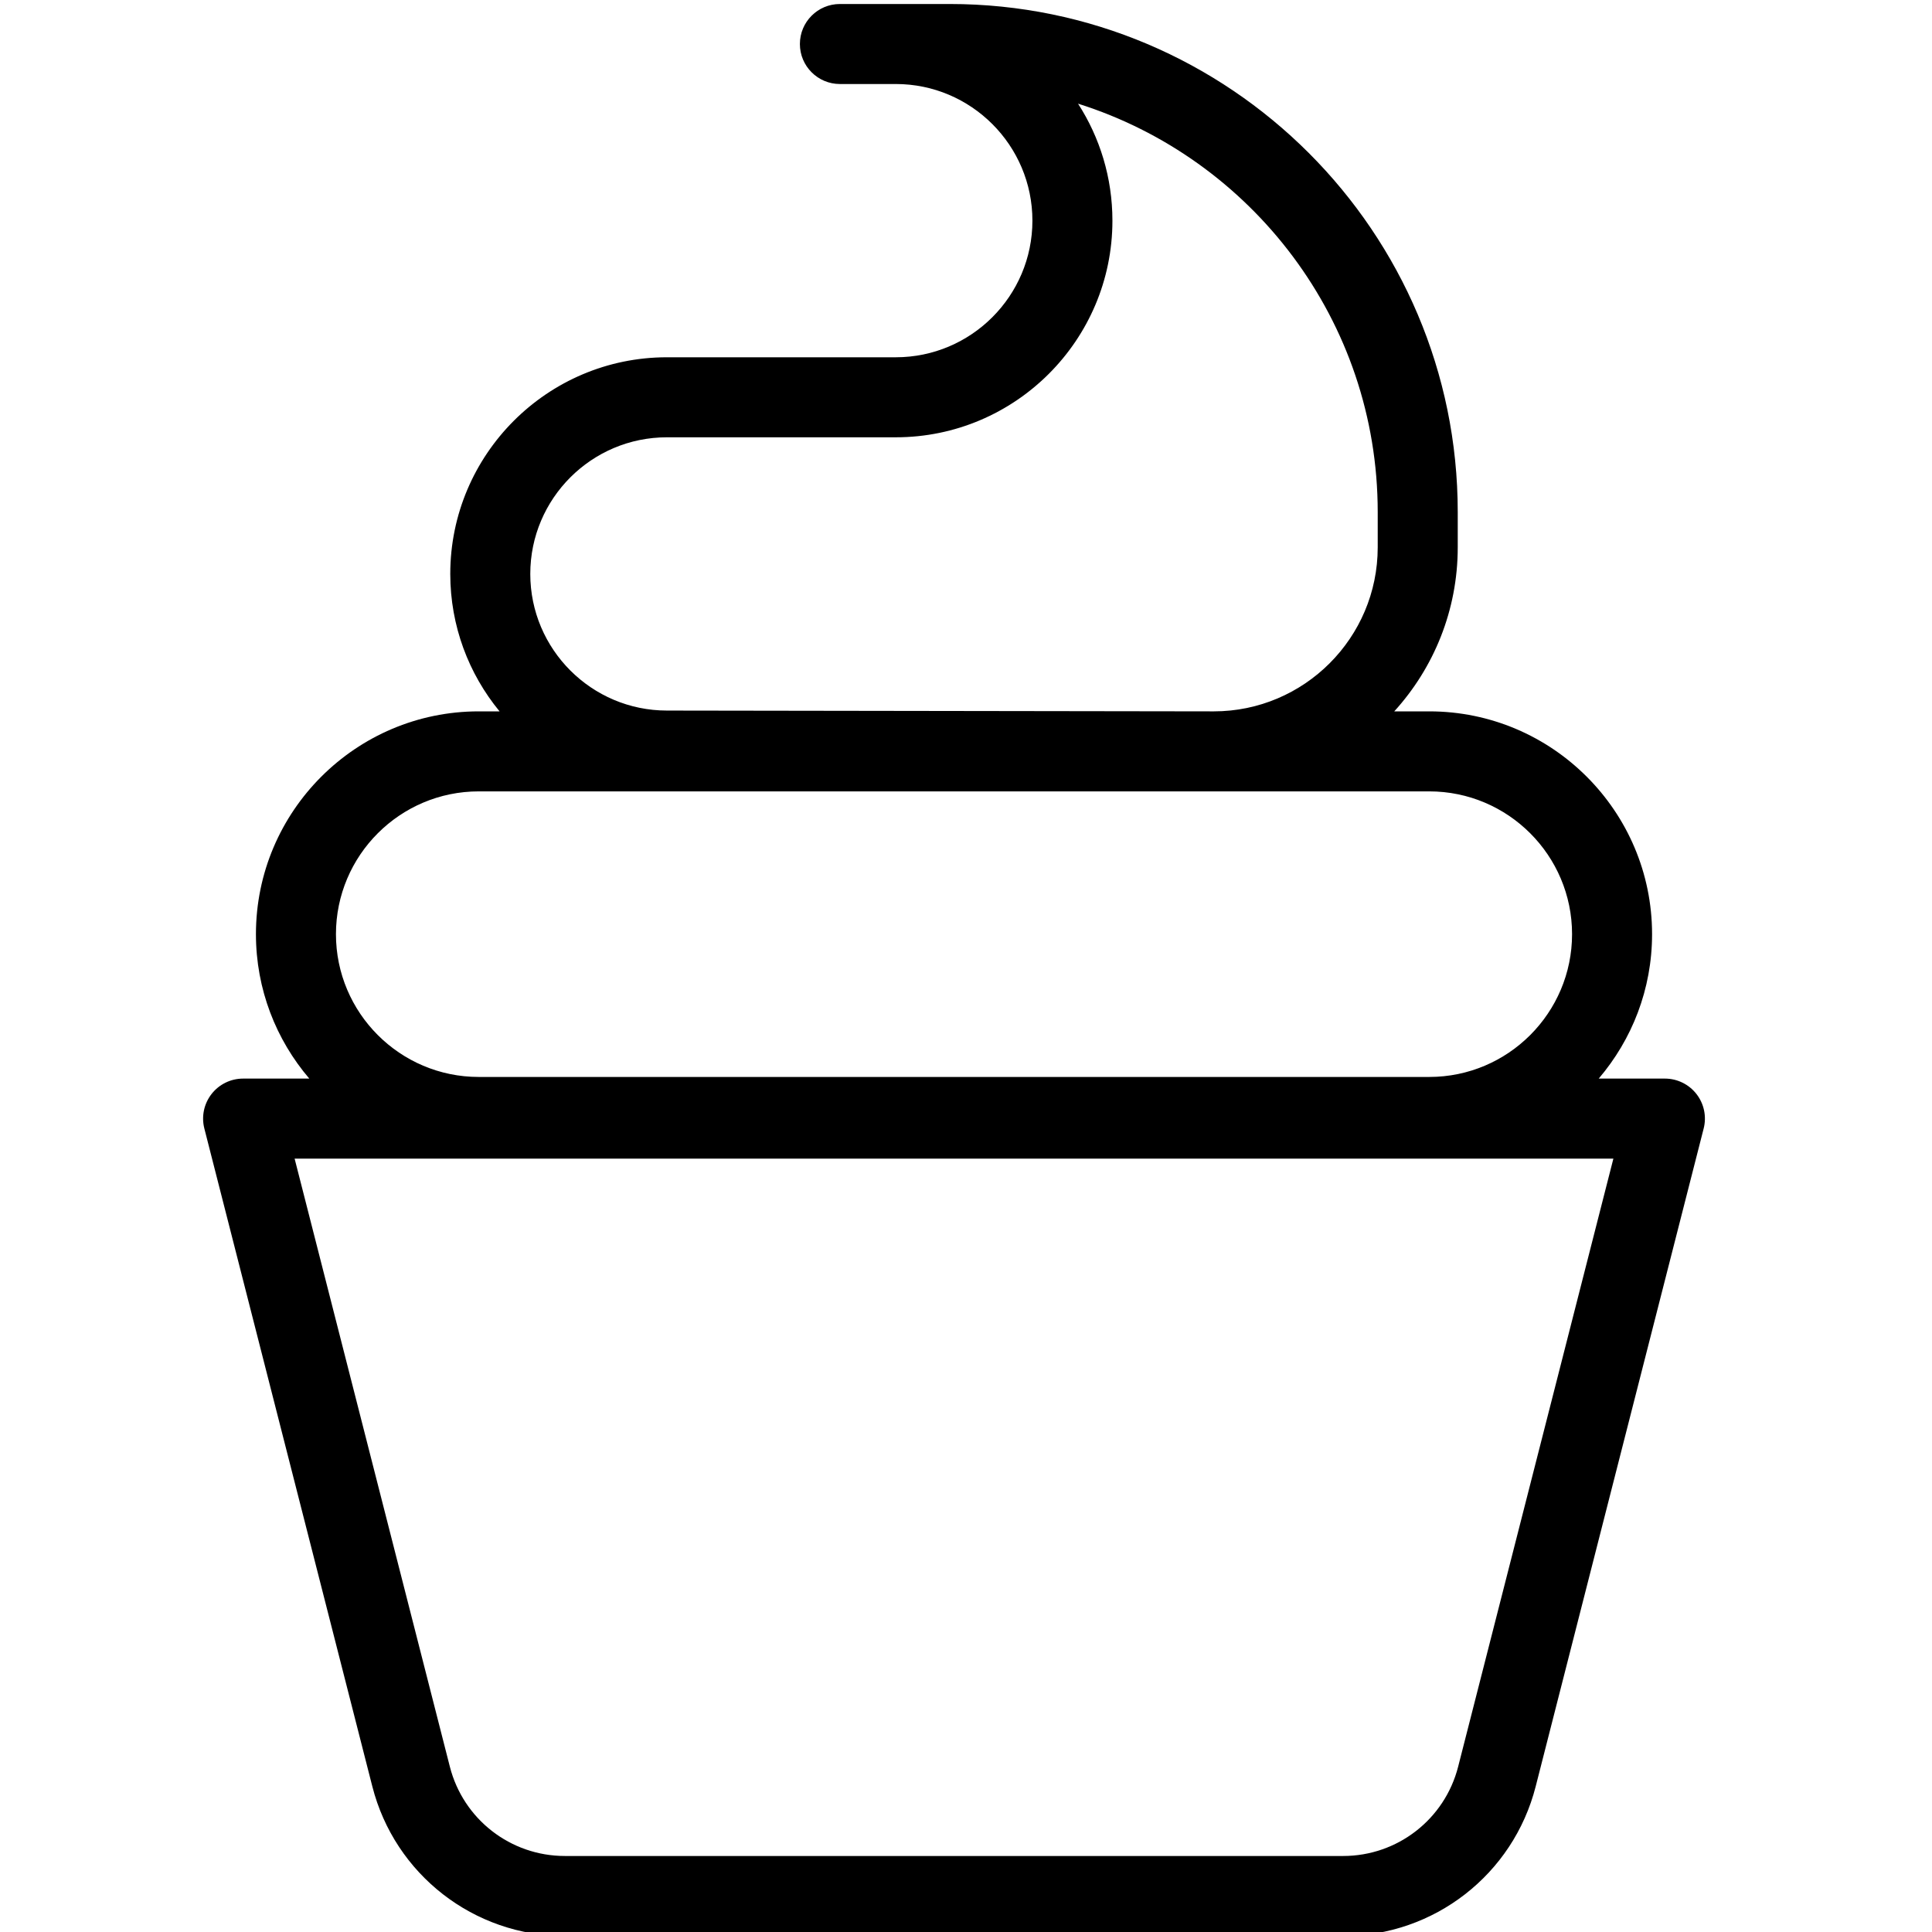 <svg width="482.9" height="482.9" xmlns="http://www.w3.org/2000/svg">

 <g>
  <title>background</title>
  <rect fill="none" id="canvas_background" height="402" width="582" y="-1" x="-1"/>
 </g>
 <g>
  <title>Layer 1</title>
  <path id="svg_1" d="m424.035,273.458c-1.895,-2.439 -4.809,-3.866 -7.897,-3.866l-16.542,0c8.305,-9.729 13.336,-22.334 13.336,-36.099c0,-30.707 -24.982,-55.689 -55.689,-55.689l-8.75,0c9.853,-10.837 15.866,-25.224 15.866,-40.99l0,-8.836c-0.001,-70.016 -56.963,-126.978 -126.978,-126.978l-27.45,0c-5.523,0 -10,4.477 -10,10s4.477,10 10,10l13.967,0c18.831,0 34.15,15.32 34.15,34.151c0,18.831 -15.32,34.15 -34.15,34.15l-57.205,0c-29.858,0 -54.15,24.292 -54.15,54.151c0,13.03 4.627,24.998 12.322,34.352l-5.206,0c-30.708,0 -55.689,24.982 -55.689,55.689c0,13.765 5.031,26.37 13.336,36.099l-16.543,0c-3.088,0 -6.003,1.427 -7.897,3.866c-1.895,2.438 -2.556,5.616 -1.792,8.608l41.988,164.458c5.619,22.007 25.406,37.377 48.119,37.377l194.54,0c22.713,0 42.5,-15.37 48.119,-37.377l41.988,-164.458c0.763,-2.993 0.102,-6.17 -1.793,-8.608zm-257.342,-95.855c-18.831,0 -34.15,-15.32 -34.15,-34.151s15.32,-34.151 34.15,-34.151l57.205,0c29.858,0 54.15,-24.292 54.15,-54.15c0,-10.762 -3.156,-20.801 -8.59,-29.239c43.363,13.66 74.9,54.25 74.9,102.066l0,8.836c0,22.598 -18.382,40.983 -40.975,40.99l-136.69,-0.201zm-47.034,20.201l183.695,0l0.015,0l53.874,0c19.679,0 35.689,16.01 35.689,35.689s-16.01,35.689 -35.689,35.689l-237.584,0c-19.679,0 -35.689,-16.01 -35.689,-35.689s16.009,-35.689 35.689,-35.689zm244.802,243.772c-3.356,13.145 -15.175,22.325 -28.741,22.325l-14.577,0l-20.392,-0.001l-52.301,0l-20,0l-52.301,0l-20.391,0l-14.578,0c-13.566,0 -25.385,-9.18 -28.741,-22.325l-38.802,-151.983l329.627,0l-38.803,151.984z"/>
  <g id="svg_2"/>
  <g id="svg_3"/>
  <g id="svg_4"/>
  <g id="svg_5"/>
  <g id="svg_6"/>
  <g id="svg_7"/>
  <g id="svg_8"/>
  <g id="svg_9"/>
  <g id="svg_10"/>
  <g id="svg_11"/>
  <g id="svg_12"/>
  <g id="svg_13"/>
  <g id="svg_14"/>
  <g id="svg_15"/>
  <g id="svg_16"/>
 </g>
</svg>